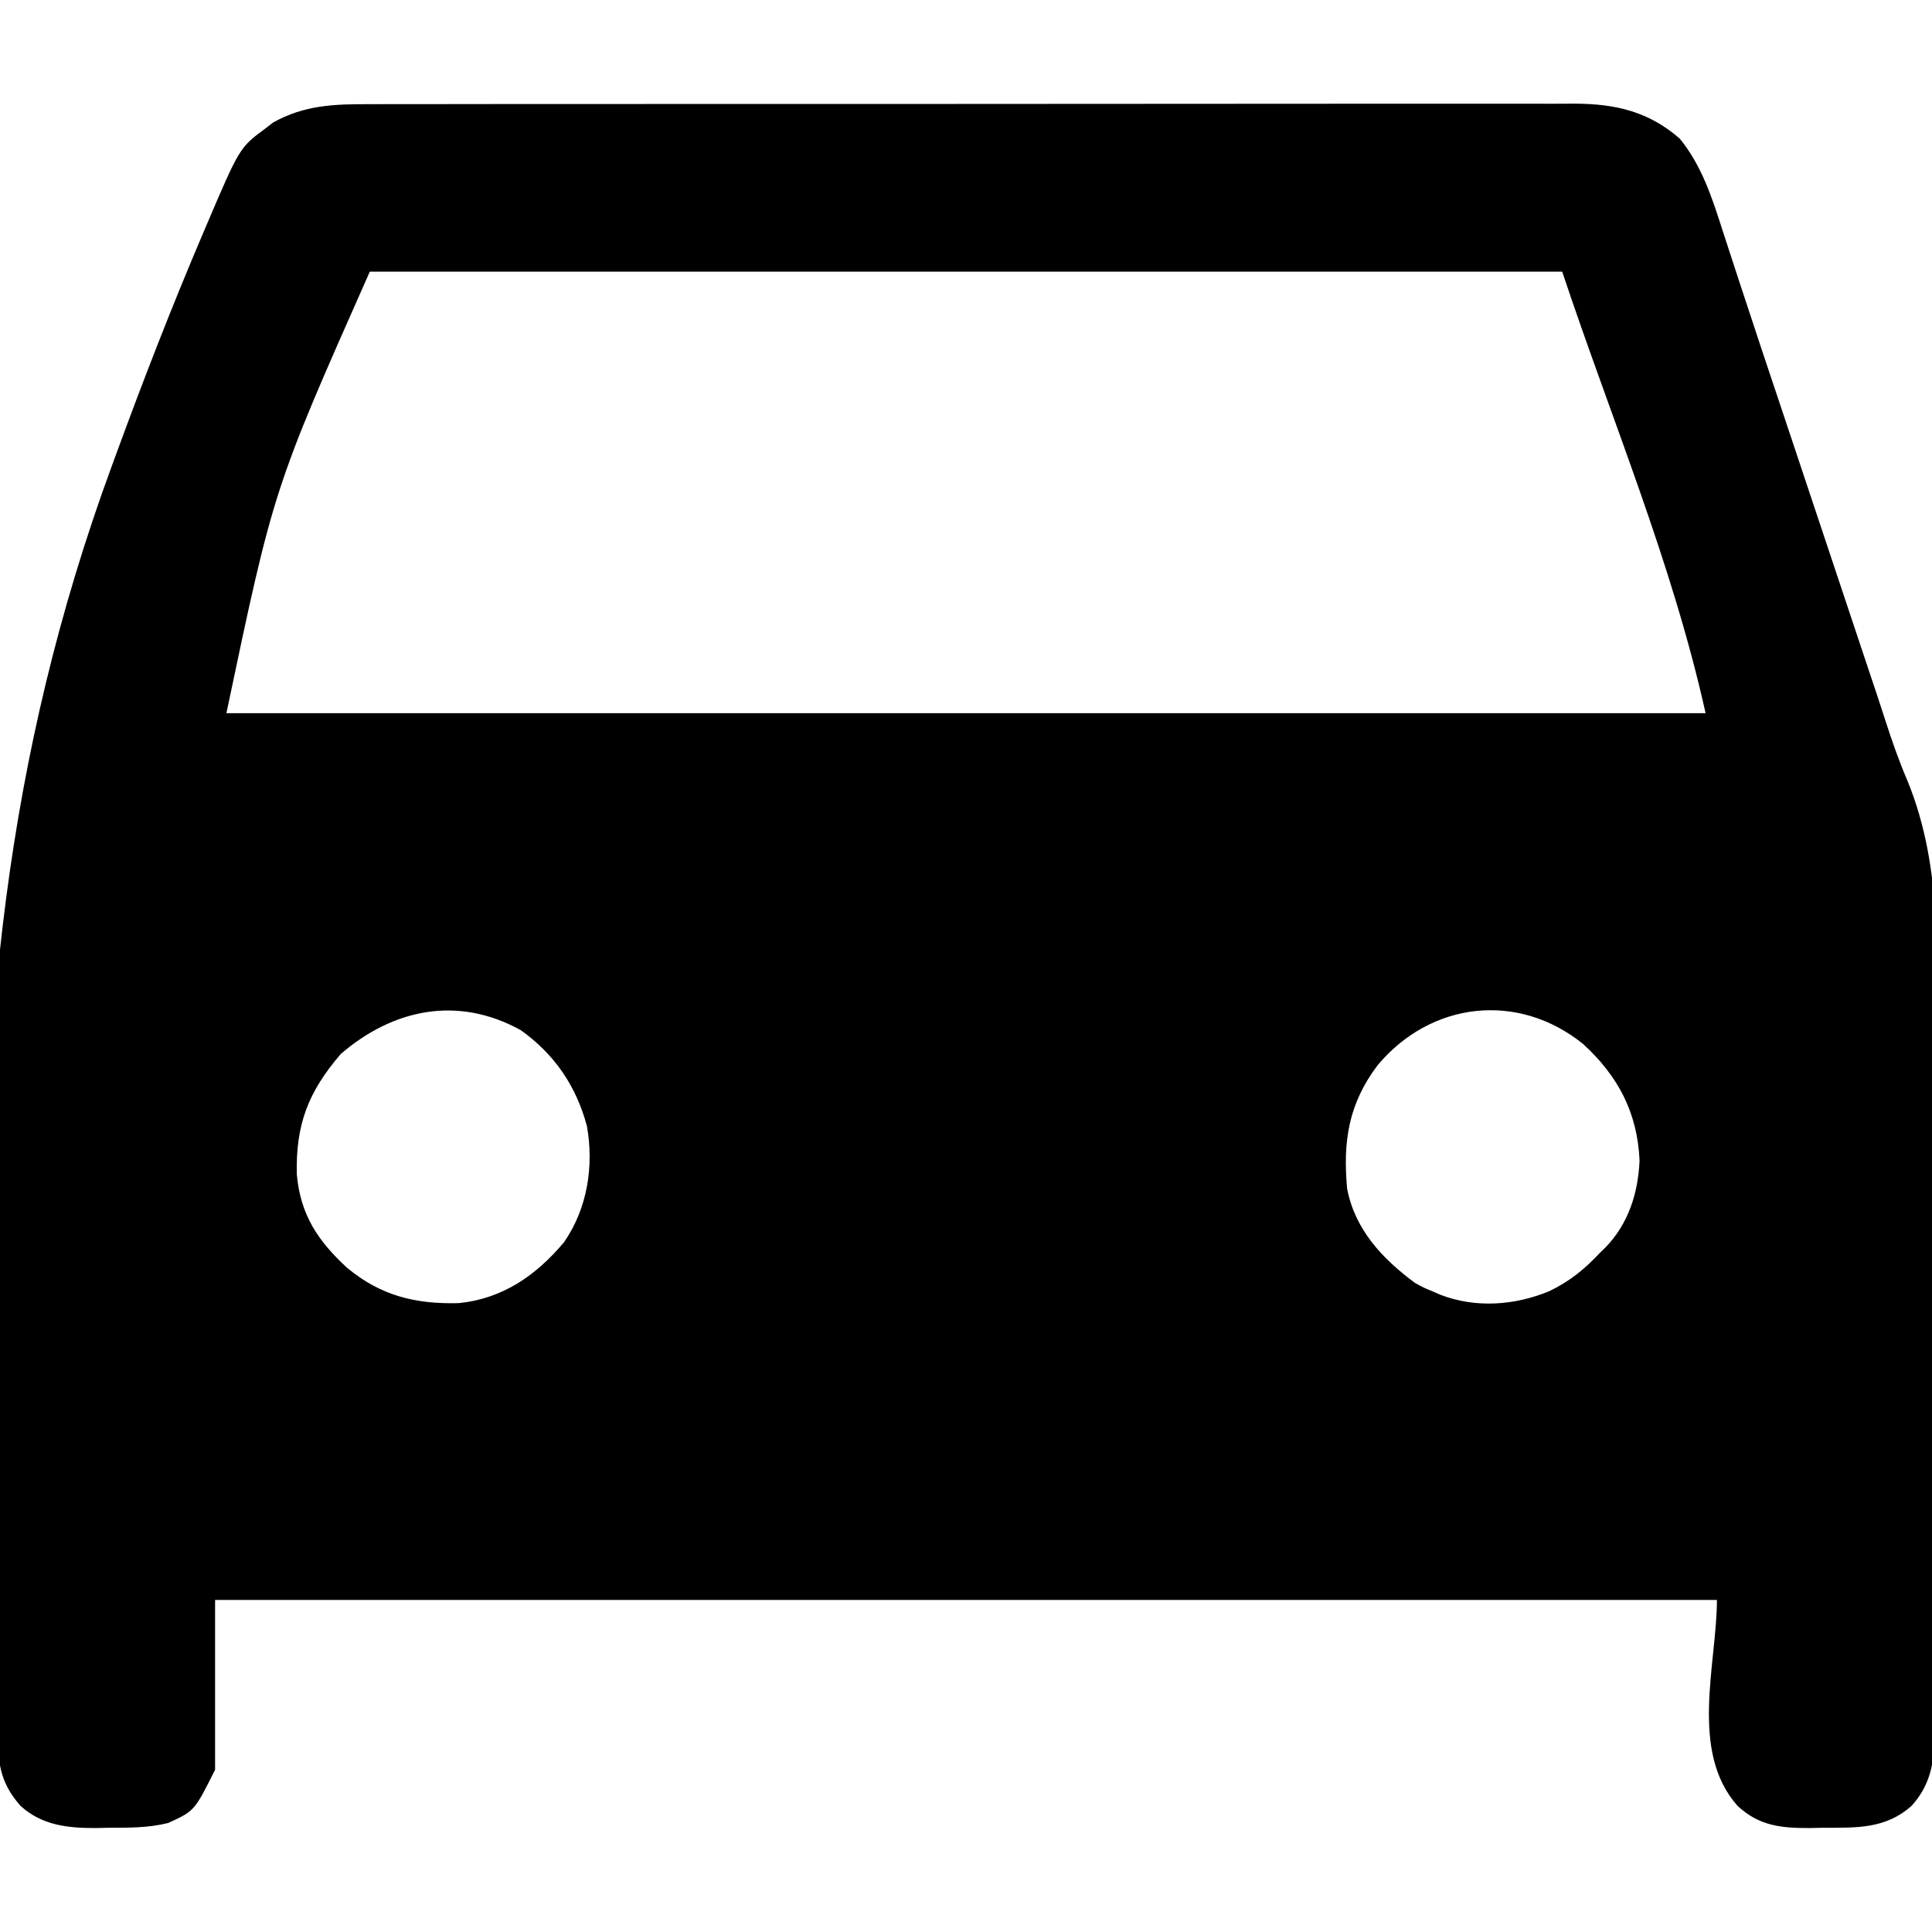 <?xml version="1.0" encoding="UTF-8"?>
<svg version="1.1" xmlns="http://www.w3.org/2000/svg" width="512" height="512">
<path d="M0 0 C1.419 -0.004 2.838 -0.01 4.257 -0.016 C8.137 -0.031 12.018 -0.027 15.898 -0.019 C20.091 -0.014 24.283 -0.027 28.475 -0.037 C36.681 -0.054 44.887 -0.055 53.094 -0.05 C59.765 -0.046 66.437 -0.047 73.108 -0.053 C74.059 -0.053 75.009 -0.054 75.988 -0.055 C77.919 -0.057 79.85 -0.058 81.78 -0.06 C99.878 -0.073 117.975 -0.068 136.073 -0.056 C152.619 -0.046 169.165 -0.059 185.712 -0.083 C202.713 -0.108 219.714 -0.117 236.716 -0.111 C246.256 -0.107 255.796 -0.109 265.337 -0.127 C273.458 -0.142 281.58 -0.142 289.702 -0.125 C293.843 -0.116 297.984 -0.114 302.125 -0.13 C305.921 -0.143 309.717 -0.139 313.513 -0.119 C315.526 -0.114 317.538 -0.128 319.551 -0.143 C330.255 -0.056 338.892 1.994 347.081 9.118 C352.829 16.165 355.564 24.527 358.31 33.071 C359.046 35.36 359.793 37.645 360.542 39.93 C361.389 42.511 362.235 45.092 363.078 47.675 C366.685 58.724 370.38 69.743 374.067 80.766 C375.969 86.458 377.868 92.15 379.766 97.842 C380.846 101.079 381.926 104.316 383.006 107.553 C383.221 108.198 383.436 108.843 383.658 109.507 C385.188 114.093 386.719 118.679 388.25 123.265 C390.405 129.719 392.558 136.173 394.71 142.628 C395.515 145.038 396.319 147.449 397.125 149.86 C397.504 150.995 397.883 152.13 398.274 153.3 C398.648 154.417 399.022 155.533 399.407 156.683 C400.152 158.929 400.887 161.179 401.611 163.432 C403.361 168.852 405.206 174.133 407.457 179.366 C416.995 202.722 415.166 227.635 414.976 252.426 C414.939 258.378 414.941 264.329 414.942 270.281 C414.942 282.054 414.899 293.827 414.831 305.6 C414.765 316.994 414.73 328.388 414.728 339.783 C414.728 340.841 414.728 340.841 414.728 341.92 C414.728 342.623 414.728 343.327 414.728 344.052 C414.726 357.753 414.693 371.452 414.65 385.153 C414.639 389.085 414.634 393.018 414.63 396.951 C414.622 403.12 414.594 409.289 414.549 415.459 C414.536 417.719 414.529 419.98 414.53 422.241 C414.53 425.329 414.505 428.415 414.474 431.503 C414.479 432.394 414.485 433.286 414.49 434.204 C414.386 440.65 412.957 446.031 408.556 450.915 C401.639 457.135 393.82 456.753 385.057 456.763 C383.911 456.787 382.765 456.812 381.585 456.837 C374.075 456.863 368.153 456.324 362.418 450.975 C349.521 436.517 356.932 413.216 356.932 396.388 C225.592 396.388 94.252 396.388 -41.068 396.388 C-41.068 411.238 -41.068 426.088 -41.068 441.388 C-46.53 452.313 -46.53 452.313 -53.494 455.497 C-58.785 456.816 -63.947 456.756 -69.38 456.763 C-70.47 456.787 -71.56 456.812 -72.683 456.837 C-80.089 456.864 -86.969 456.136 -92.651 450.94 C-97.415 445.48 -98.403 441.026 -98.712 433.931 C-98.756 433.066 -98.8 432.202 -98.846 431.311 C-98.99 428.4 -99.12 425.488 -99.247 422.575 C-99.294 421.552 -99.341 420.529 -99.39 419.474 C-100.688 391.149 -101.426 362.806 -101.907 334.456 C-101.943 332.394 -101.979 330.332 -102.016 328.269 C-103.449 246.631 -96.945 173.43 -68.443 95.888 C-68.09 94.925 -67.738 93.961 -67.374 92.969 C-60.128 73.197 -52.53 53.573 -44.257 34.206 C-43.983 33.56 -43.708 32.914 -43.426 32.249 C-34.572 11.495 -34.572 11.495 -27.755 6.45 C-27.079 5.926 -26.402 5.401 -25.705 4.86 C-17.366 0.203 -9.409 -0.043 0 0 Z M-0.068 44.388 C-25.551 101.836 -25.551 101.836 -38.068 161.388 C91.292 161.388 220.652 161.388 353.932 161.388 C345.037 121.359 328.899 83.289 315.932 44.388 C211.652 44.388 107.372 44.388 -0.068 44.388 Z M-7.755 251.7 C-16.361 261.701 -19.748 270.407 -19.404 283.673 C-18.442 294.309 -13.841 301.241 -6.068 308.388 C2.837 315.767 12.006 318.022 23.467 317.735 C35.142 316.564 43.988 310.411 51.393 301.603 C57.608 292.659 59.362 281.41 57.471 270.802 C54.627 260.196 48.884 251.763 39.932 245.388 C23.341 236.215 6.215 239.679 -7.755 251.7 Z M266.995 254.708 C259.339 264.884 257.781 274.775 258.932 287.388 C261.017 298.257 268.235 305.946 276.932 312.388 C279.206 313.638 279.206 313.638 281.495 314.575 C282.238 314.899 282.982 315.222 283.749 315.556 C293.097 319.118 303.469 318.338 312.596 314.524 C317.94 311.924 321.9 308.722 325.932 304.388 C326.428 303.908 326.925 303.429 327.436 302.935 C333.484 296.69 336.055 288.554 336.432 279.95 C335.862 267.208 330.747 257.567 321.495 249.075 C304.155 235.071 281.067 237.855 266.995 254.708 Z " fill="#000000" transform="translate(98.068,27.612)"/>
</svg>
